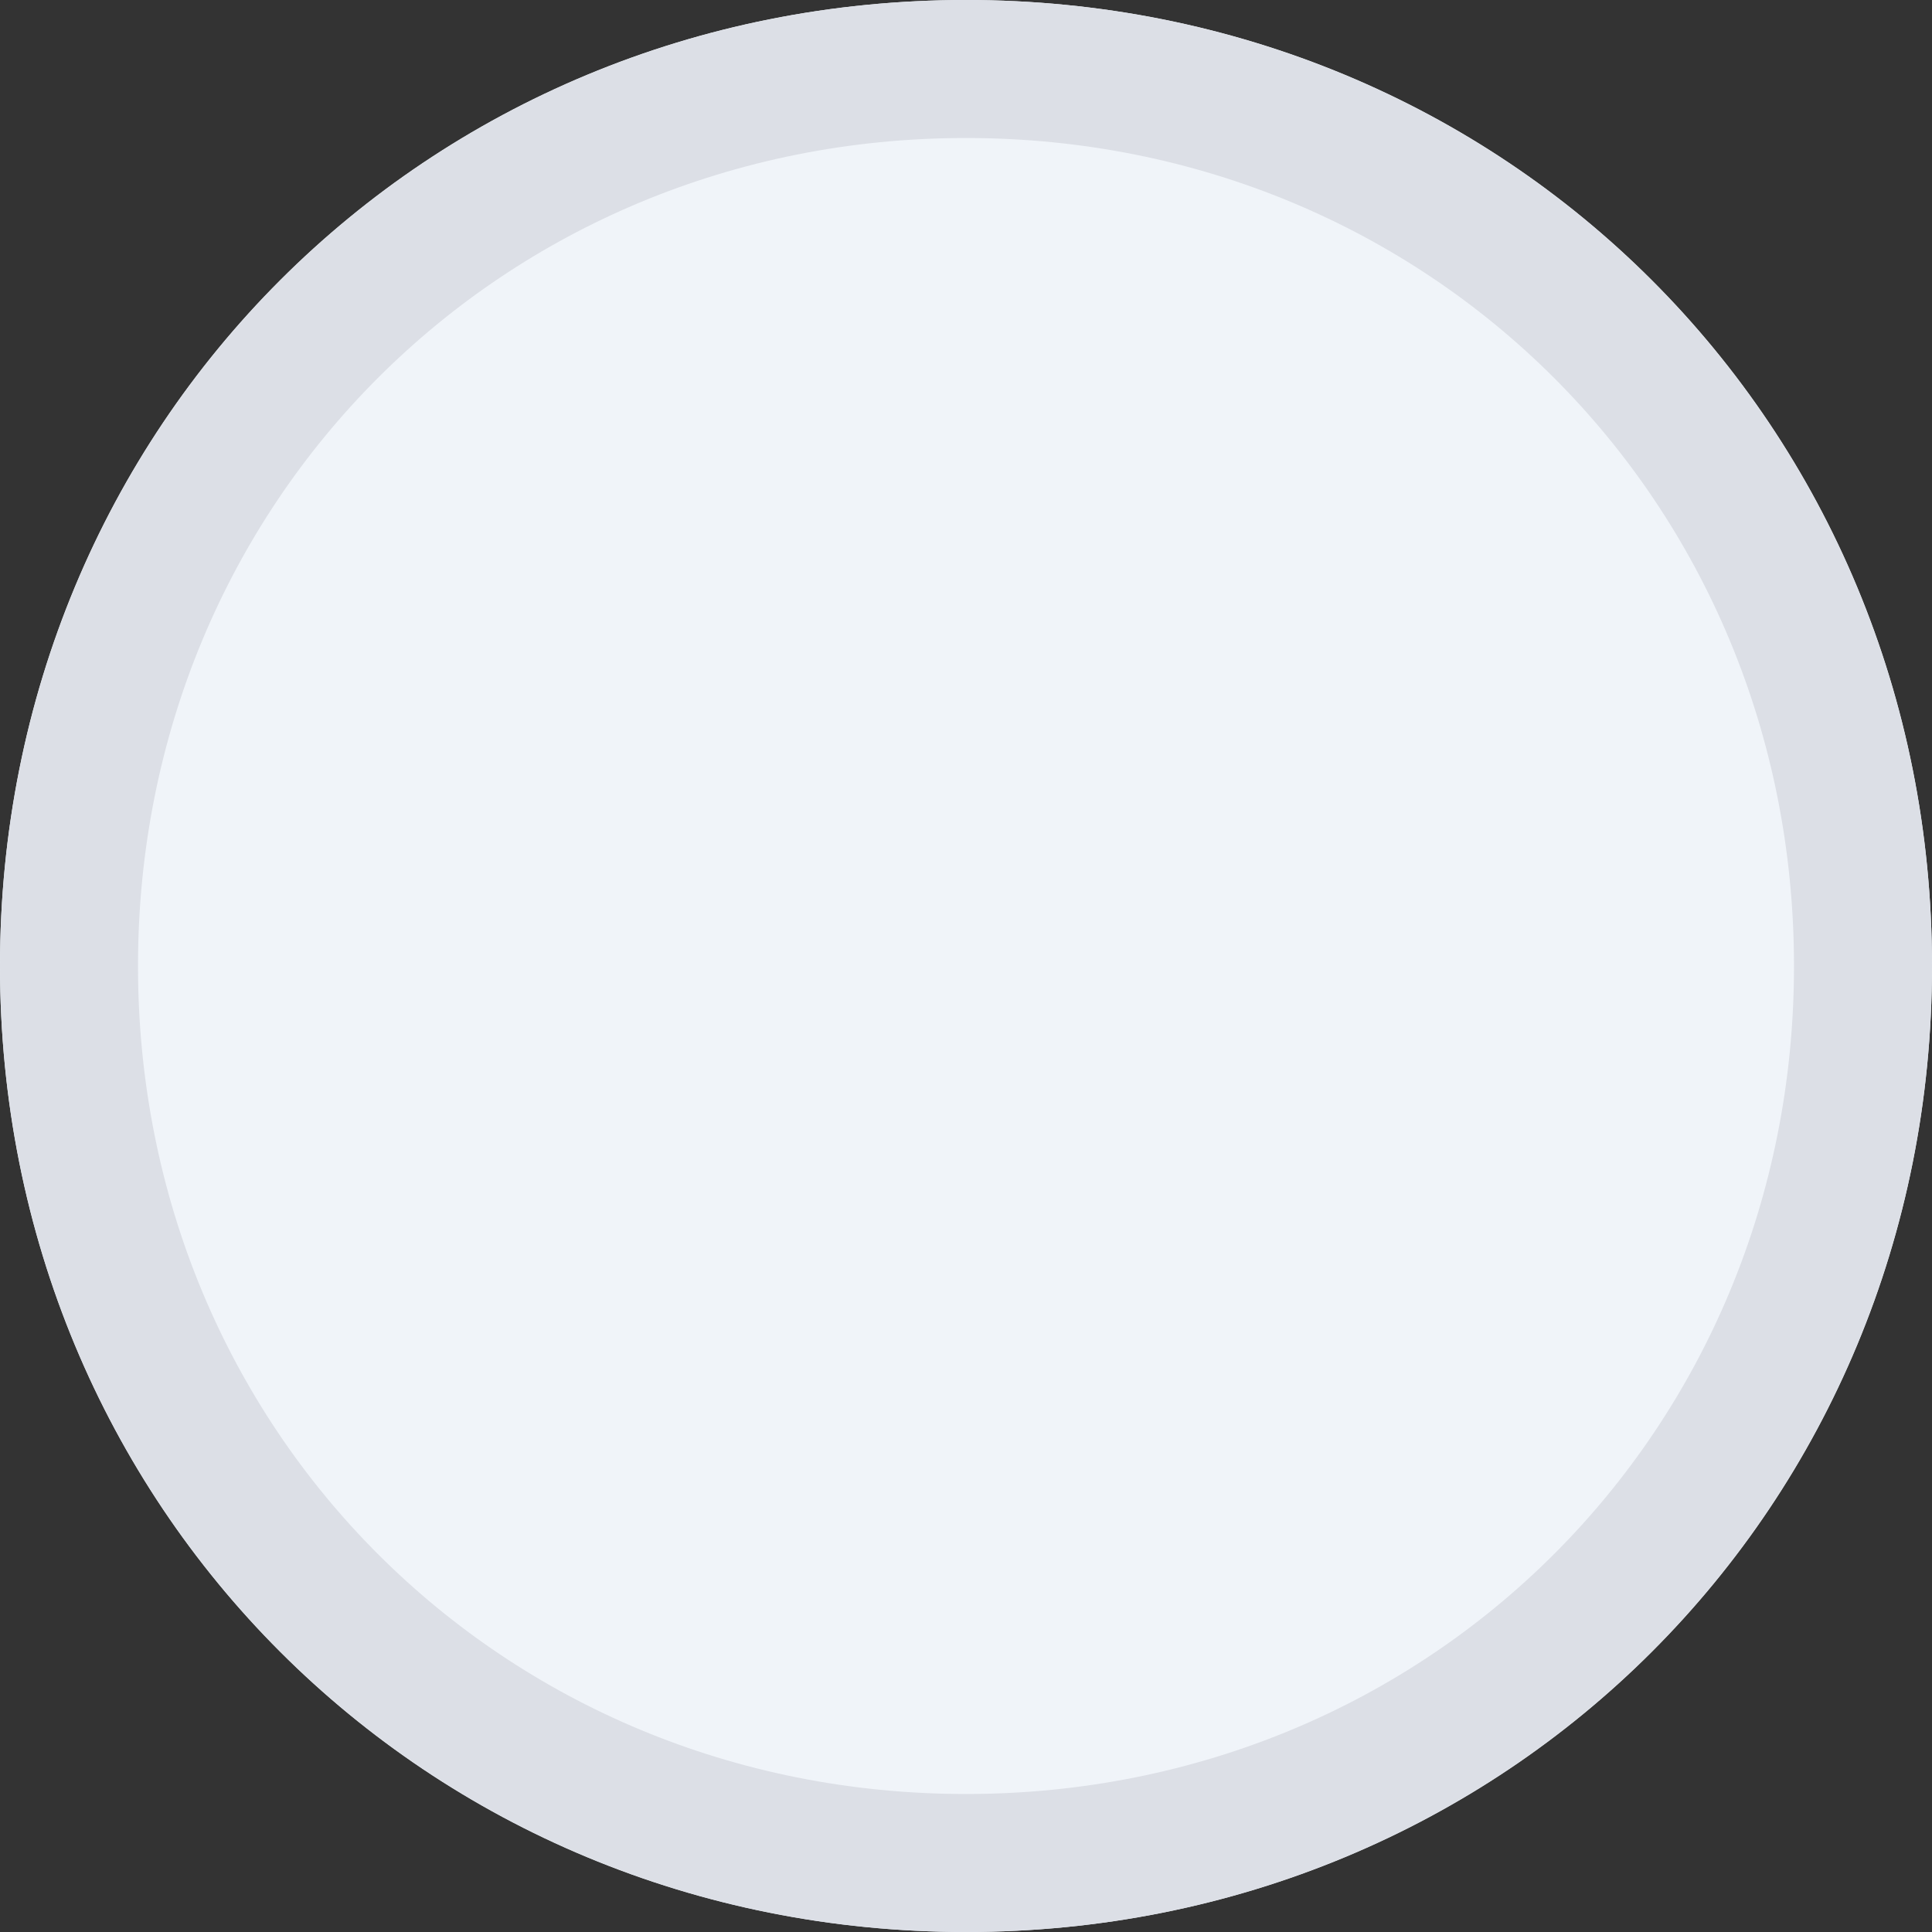 ﻿<?xml version="1.0" encoding="utf-8"?>
<svg version="1.1" xmlns:xlink="http://www.w3.org/1999/xlink" width="14px" height="14px" xmlns="http://www.w3.org/2000/svg">
  <rect width="100%" height="100%" fill="#333333" stroke="none"/>
  <g transform="matrix(1 0 0 1 -446 -416 )">
    <path d="M 453 416  C 456.92 416  460 419.08  460 423  C 460 426.92  456.92 430  453 430  C 449.08 430  446 426.92  446 423  C 446 419.08  449.08 416  453 416  Z " fill-rule="nonzero" fill="#f0f4f9" stroke="none" />
    <path d="M 453 416.5  C 456.64 416.5  459.5 419.36  459.5 423  C 459.5 426.64  456.64 429.5  453 429.5  C 449.36 429.5  446.5 426.64  446.5 423  C 446.5 419.36  449.36 416.5  453 416.5  Z " stroke-width="1" stroke="#dcdfe6" fill="none" />
  </g>
</svg>